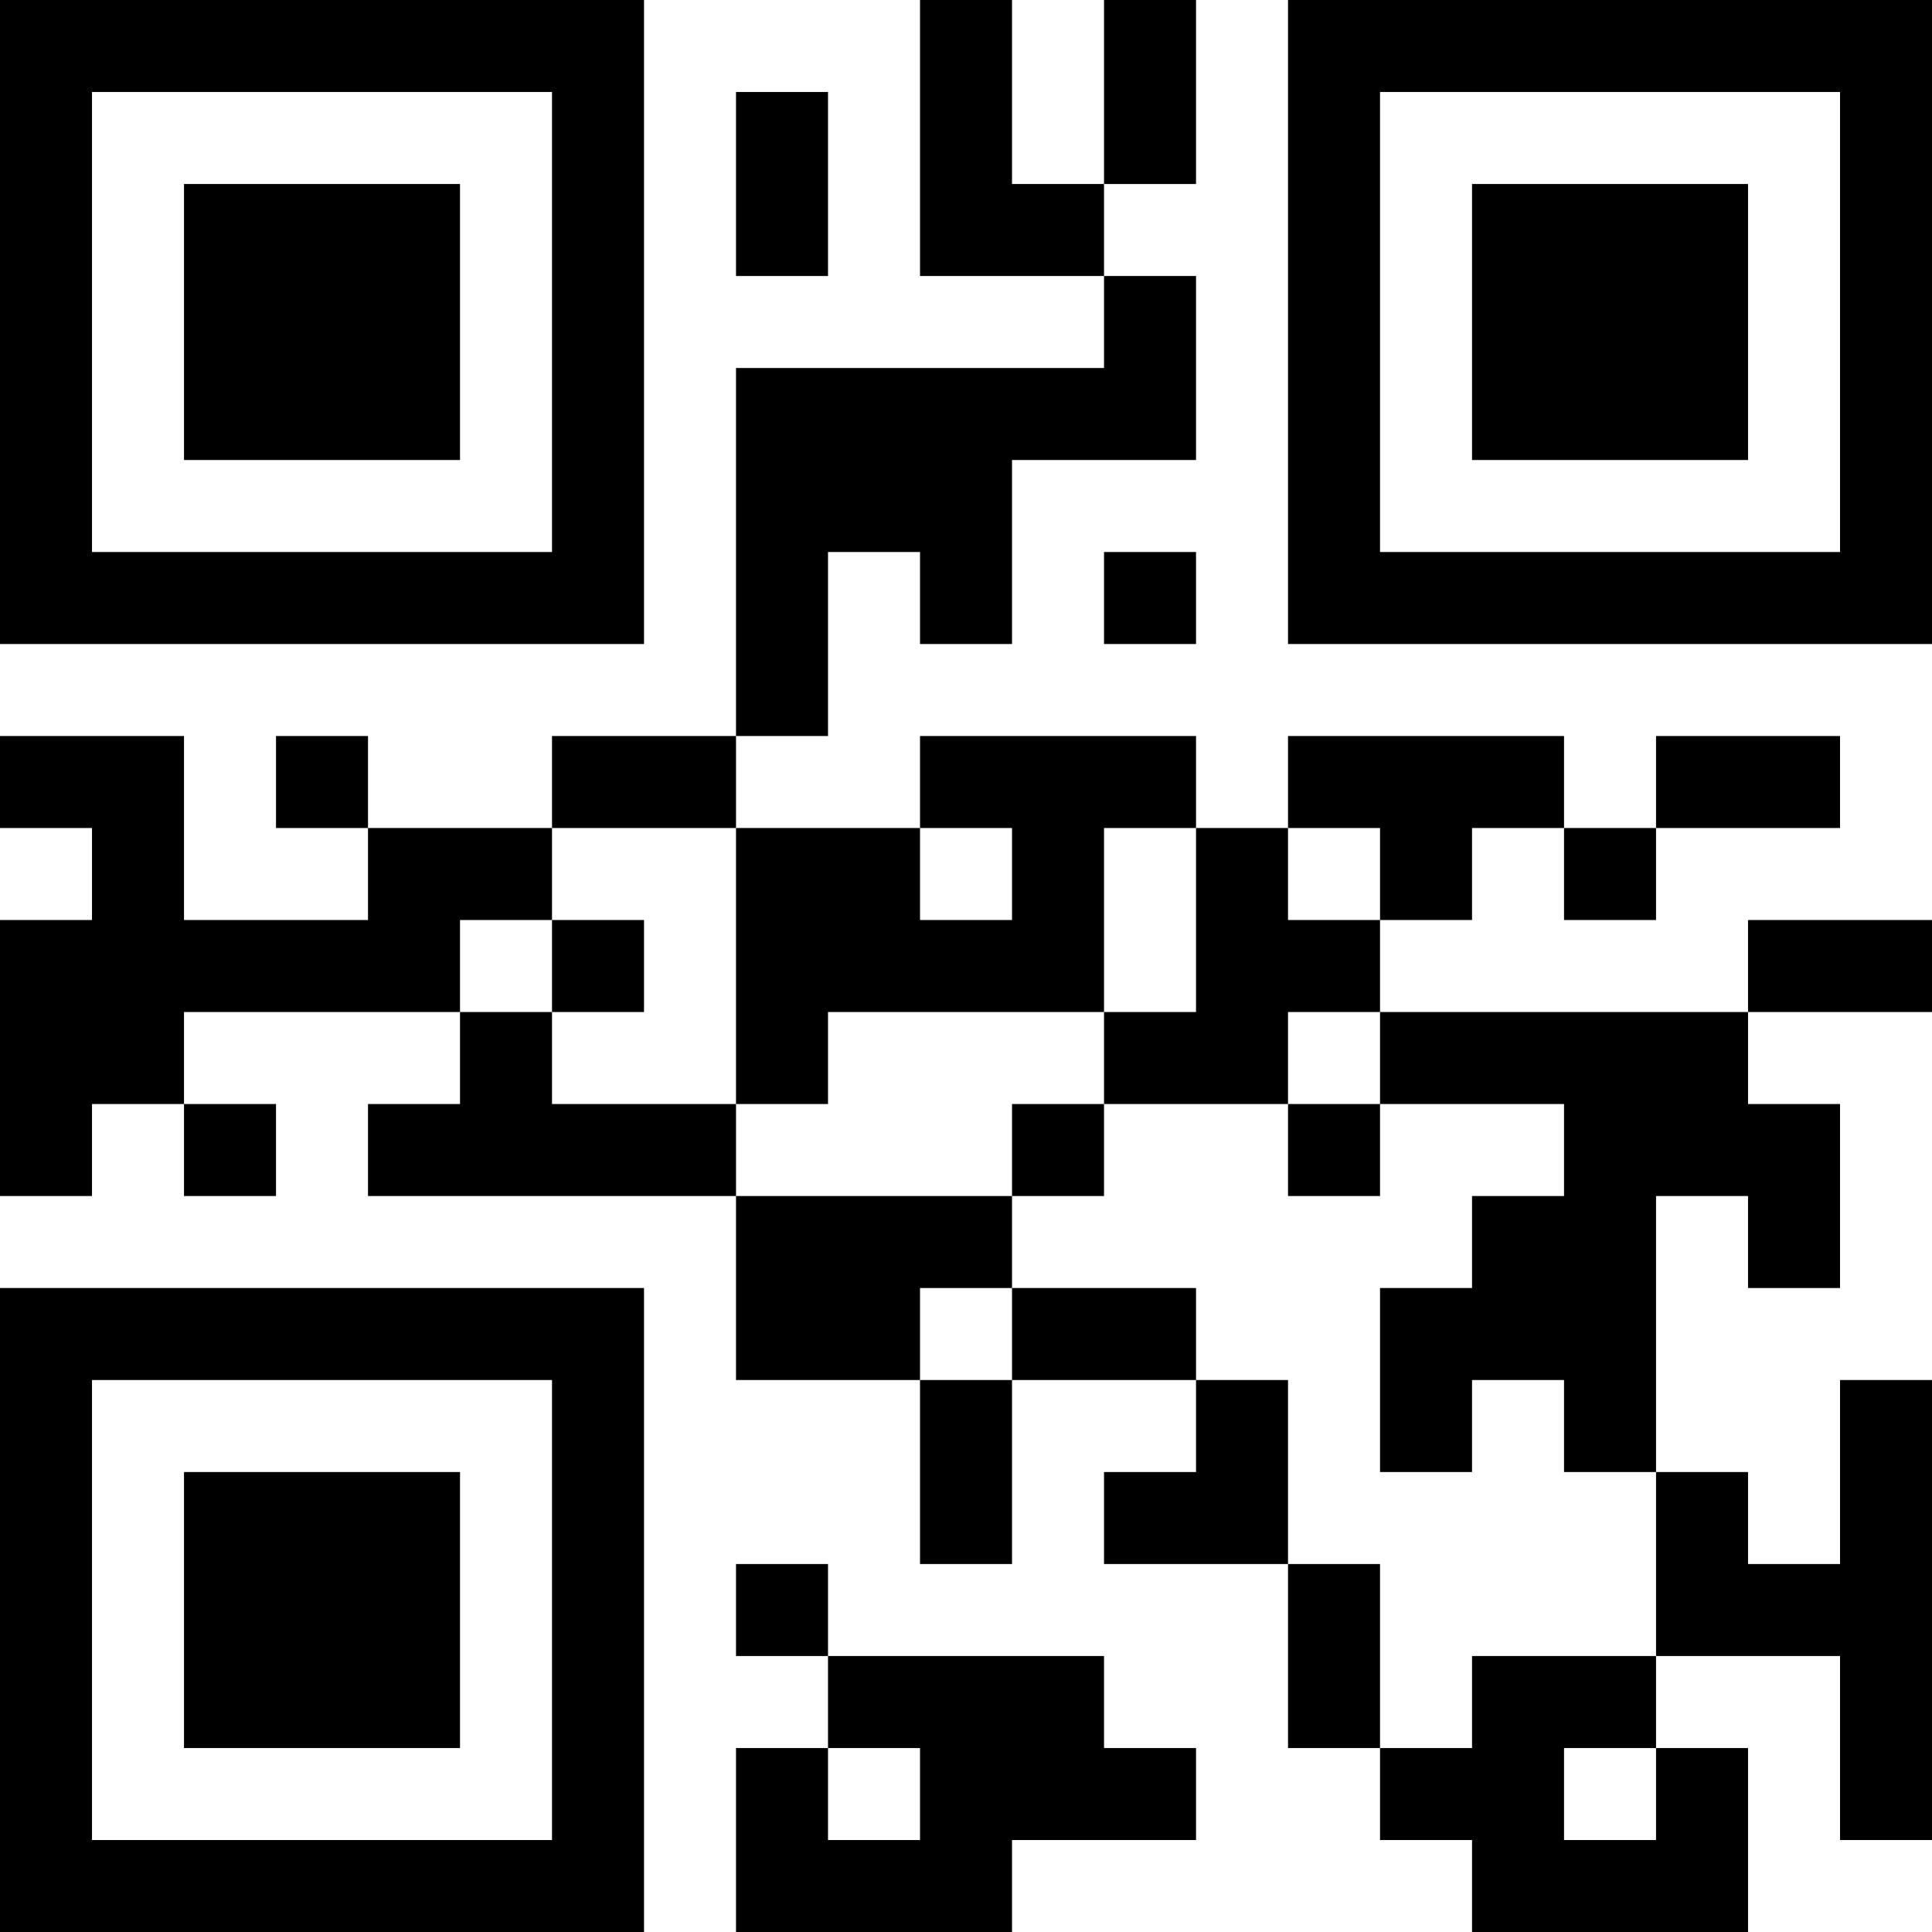 <?xml version="1.0" encoding="UTF-8"?>
<svg xmlns="http://www.w3.org/2000/svg" version="1.1" width="200" height="200" viewBox="0 0 200 200"><rect x="0" y="0" width="200" height="200" fill="#ffffff"/><g transform="scale(9.524)"><g transform="translate(0,0)"><path fill-rule="evenodd" d="M10 0L10 3L12 3L12 4L8 4L8 8L6 8L6 9L4 9L4 8L3 8L3 9L4 9L4 10L2 10L2 8L0 8L0 9L1 9L1 10L0 10L0 13L1 13L1 12L2 12L2 13L3 13L3 12L2 12L2 11L5 11L5 12L4 12L4 13L8 13L8 15L10 15L10 17L11 17L11 15L13 15L13 16L12 16L12 17L14 17L14 19L15 19L15 20L16 20L16 21L19 21L19 19L18 19L18 18L20 18L20 20L21 20L21 15L20 15L20 17L19 17L19 16L18 16L18 13L19 13L19 14L20 14L20 12L19 12L19 11L21 11L21 10L19 10L19 11L15 11L15 10L16 10L16 9L17 9L17 10L18 10L18 9L20 9L20 8L18 8L18 9L17 9L17 8L14 8L14 9L13 9L13 8L10 8L10 9L8 9L8 8L9 8L9 6L10 6L10 7L11 7L11 5L13 5L13 3L12 3L12 2L13 2L13 0L12 0L12 2L11 2L11 0ZM8 1L8 3L9 3L9 1ZM12 6L12 7L13 7L13 6ZM6 9L6 10L5 10L5 11L6 11L6 12L8 12L8 13L11 13L11 14L10 14L10 15L11 15L11 14L13 14L13 15L14 15L14 17L15 17L15 19L16 19L16 18L18 18L18 16L17 16L17 15L16 15L16 16L15 16L15 14L16 14L16 13L17 13L17 12L15 12L15 11L14 11L14 12L12 12L12 11L13 11L13 9L12 9L12 11L9 11L9 12L8 12L8 9ZM10 9L10 10L11 10L11 9ZM14 9L14 10L15 10L15 9ZM6 10L6 11L7 11L7 10ZM11 12L11 13L12 13L12 12ZM14 12L14 13L15 13L15 12ZM8 17L8 18L9 18L9 19L8 19L8 21L11 21L11 20L13 20L13 19L12 19L12 18L9 18L9 17ZM9 19L9 20L10 20L10 19ZM17 19L17 20L18 20L18 19ZM0 0L0 7L7 7L7 0ZM1 1L1 6L6 6L6 1ZM2 2L2 5L5 5L5 2ZM14 0L14 7L21 7L21 0ZM15 1L15 6L20 6L20 1ZM16 2L16 5L19 5L19 2ZM0 14L0 21L7 21L7 14ZM1 15L1 20L6 20L6 15ZM2 16L2 19L5 19L5 16Z" fill="#000000"/></g></g></svg>
